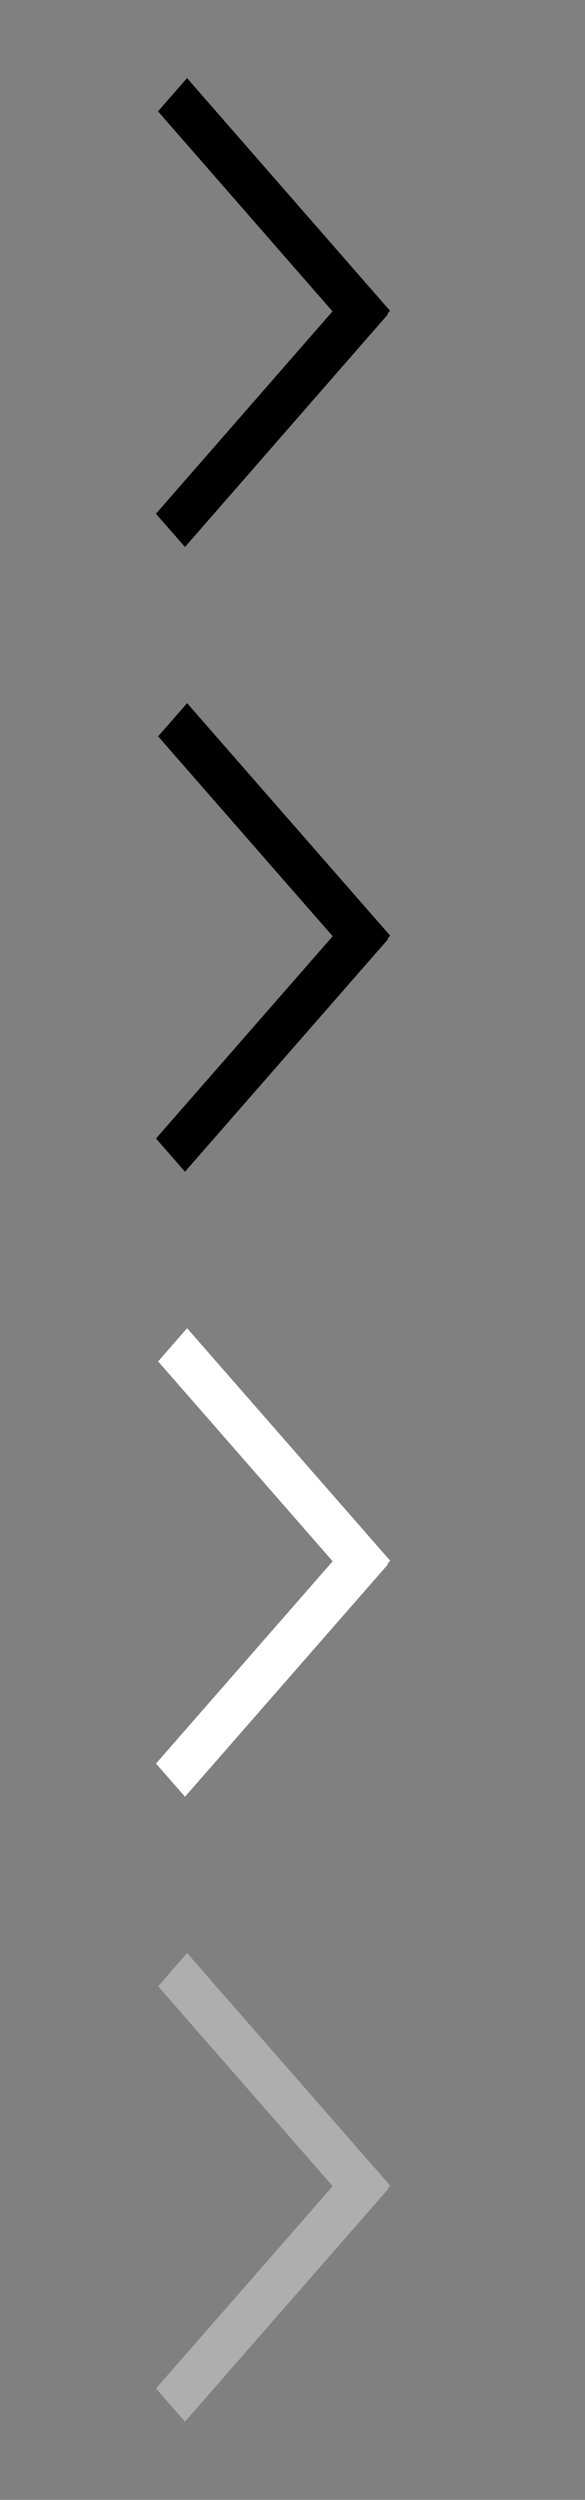 <?xml version="1.0" encoding="UTF-8"?>
<svg id="bitmap:15-32" width="15" height="64" version="1.1" viewBox="0 0 3.969 16.934" xmlns="http://www.w3.org/2000/svg" xmlns:cc="http://creativecommons.org/ns#" xmlns:dc="http://purl.org/dc/elements/1.1/" xmlns:rdf="http://www.w3.org/1999/02/22-rdf-syntax-ns#">
 <rect x="0" y="0" width="3.969" height="16.934" fill="#808080" stroke="none"/>
 <style>
  @import url(colors.css);
 </style>
 <path d="m2.449 2.33-1.377-1.576 0.197-0.225 1.377 1.576z" stroke-width=".265"/>
 <path d="m2.632 2.129-1.377 1.576-0.197-0.225 1.377-1.576z" stroke-width=".265"/>
 <g transform="matrix(1.198 0 0 1 -.052 0)" stroke-width=".191">
  <path d="m2.089 6.563-1.15-1.575 0.164-0.225 1.15 1.575z" class="Highlight" fill="currentColor"/>
  <path d="m2.241 6.362-1.15 1.575-0.164-0.225 1.15-1.575z" class="Highlight" fill="currentColor"/>
  <path d="m2.089 10.797-1.15-1.575 0.164-0.225 1.15 1.575z" fill="#fff"/>
  <path d="m2.241 10.596-1.15 1.575-0.164-0.225 1.15-1.575z" fill="#fff"/>
  <path d="m2.089 15.03-1.15-1.575 0.164-0.225 1.15 1.575z" fill="#aeaeae"/>
  <path d="m2.241 14.829-1.15 1.575-0.164-0.225 1.15-1.575z" fill="#aeaeae"/>
 </g>
</svg>
